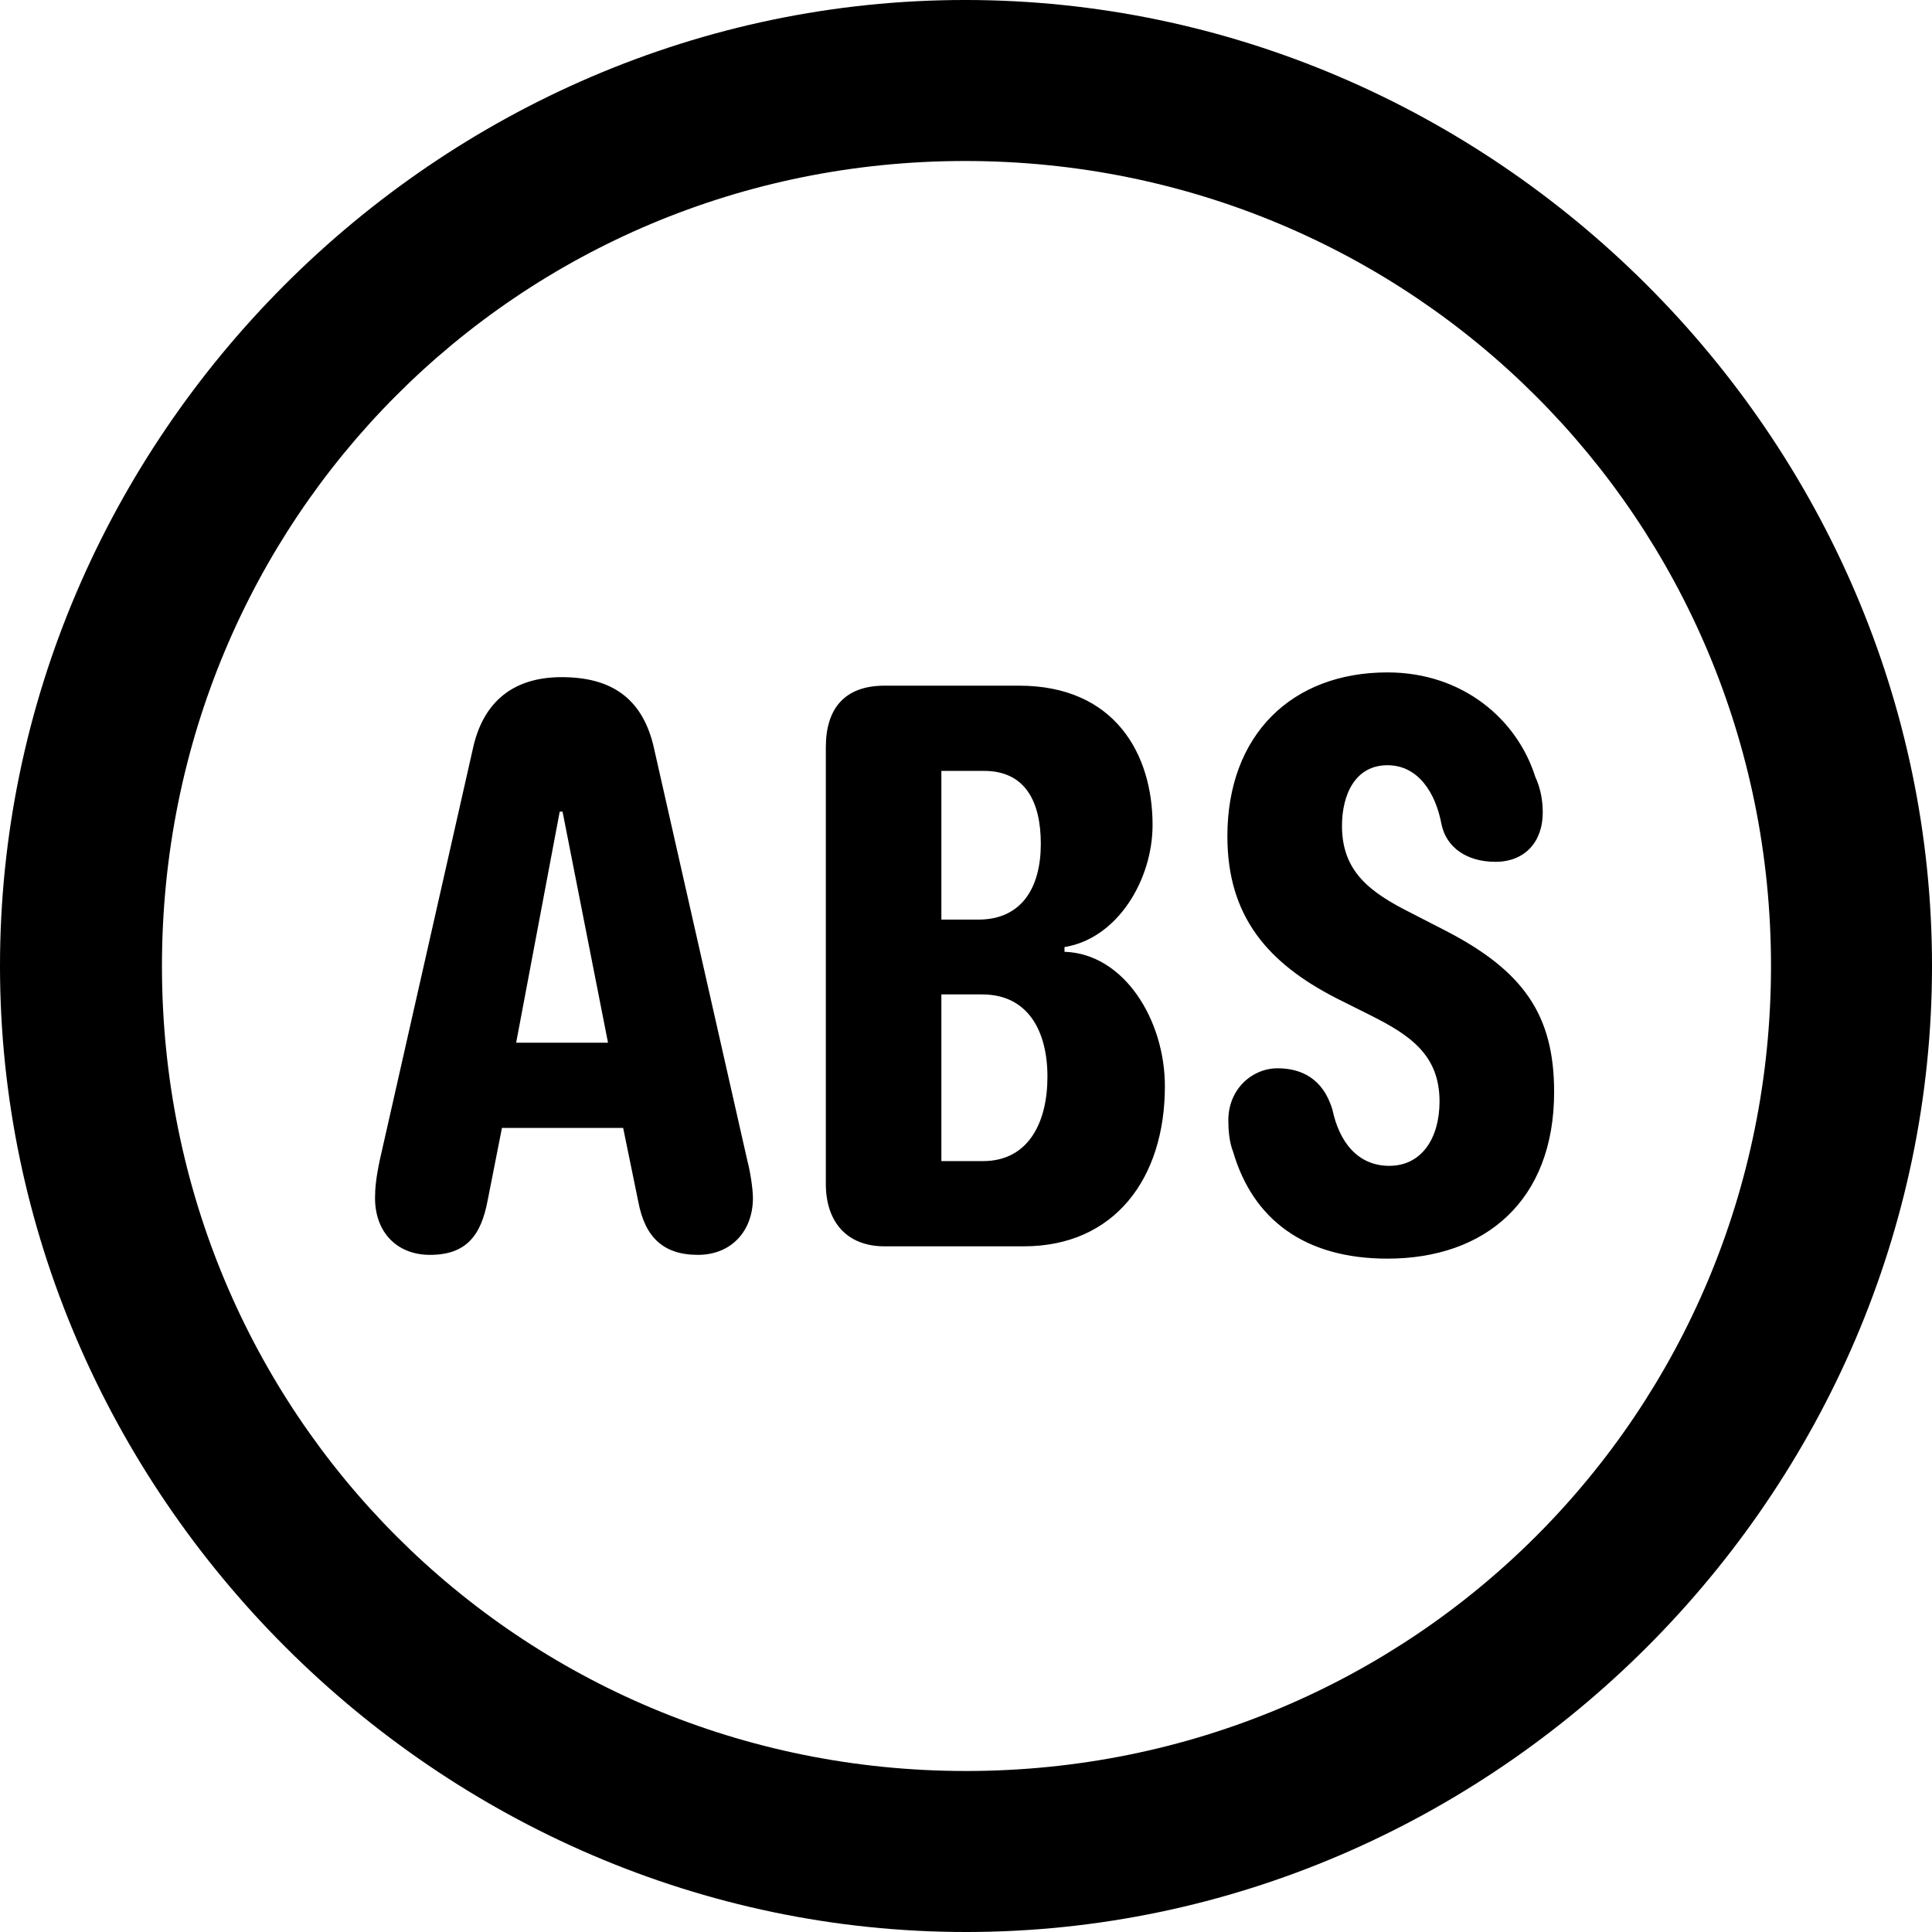 <?xml version="1.0" encoding="UTF-8" standalone="no"?>
<svg xmlns="http://www.w3.org/2000/svg"
     width="996.094" height="996.094"
     viewBox="0 0 996.094 996.094"
     fill="currentColor">
  <path d="M498.048 996.096C770.508 996.096 996.098 770.016 996.098 498.046C996.098 225.586 770.018 -0.004 497.558 -0.004C225.588 -0.004 -0.002 225.586 -0.002 498.046C-0.002 770.016 226.078 996.096 498.048 996.096ZM498.048 913.086C267.578 913.086 83.498 728.516 83.498 498.046C83.498 267.576 267.088 83.006 497.558 83.006C728.028 83.006 913.088 267.576 913.088 498.046C913.088 728.516 728.518 913.086 498.048 913.086ZM715.328 648.926C765.628 648.926 801.268 619.136 801.268 562.986C801.268 523.436 785.648 500.486 744.628 479.496L727.538 470.706C706.058 459.956 691.898 449.216 691.898 425.786C691.898 409.666 698.728 394.536 715.328 394.536C731.448 394.536 740.238 409.176 743.168 424.806C745.608 437.016 756.348 444.336 770.998 444.336C786.138 444.336 795.408 434.086 795.408 418.946C795.408 413.086 794.438 406.736 791.508 400.386C782.228 371.096 754.398 346.676 715.328 346.676C666.018 346.676 632.808 378.906 632.808 431.156C632.808 472.656 653.808 496.586 688.968 514.646L706.548 523.436C727.048 533.696 742.188 543.946 742.188 567.876C742.188 586.916 732.908 601.076 716.308 601.076C699.708 601.076 690.428 588.376 687.008 572.266C682.128 555.666 670.408 550.786 658.688 550.786C645.508 550.786 633.298 561.526 633.298 577.636C633.298 582.516 633.788 588.866 635.738 593.746C645.998 628.906 672.848 648.926 715.328 648.926ZM221.678 646.976C240.238 646.976 248.048 637.206 251.468 618.656L258.788 581.546H321.288L329.098 619.626C332.518 637.696 341.798 646.976 359.868 646.976C376.958 646.976 388.188 634.766 388.188 617.676C388.188 612.796 386.718 603.516 385.258 598.146L337.398 386.716C331.548 358.886 313.968 349.126 289.548 349.126C265.628 349.126 249.028 360.836 243.648 386.716L195.798 598.146C193.848 607.426 193.358 612.796 193.358 617.676C193.358 635.256 204.588 646.976 221.678 646.976ZM456.058 642.576H527.828C574.708 642.576 600.588 607.426 600.588 560.056C600.588 525.876 579.588 491.696 548.828 490.726V488.286C576.168 483.886 594.238 453.616 594.238 425.296C594.238 388.676 574.708 353.516 525.388 353.516H456.058C435.548 353.516 425.778 365.236 425.778 385.256V610.356C425.778 629.886 436.528 642.576 456.058 642.576ZM485.348 474.126V397.456H507.328C528.808 397.456 536.618 413.576 536.618 435.056C536.618 457.516 526.858 474.126 504.398 474.126ZM266.118 537.596L288.578 418.456H290.038L313.478 537.596ZM485.348 598.636V512.696H506.348C529.788 512.696 540.038 531.246 540.038 555.176C540.038 578.616 530.278 598.636 506.838 598.636Z"/>
</svg>